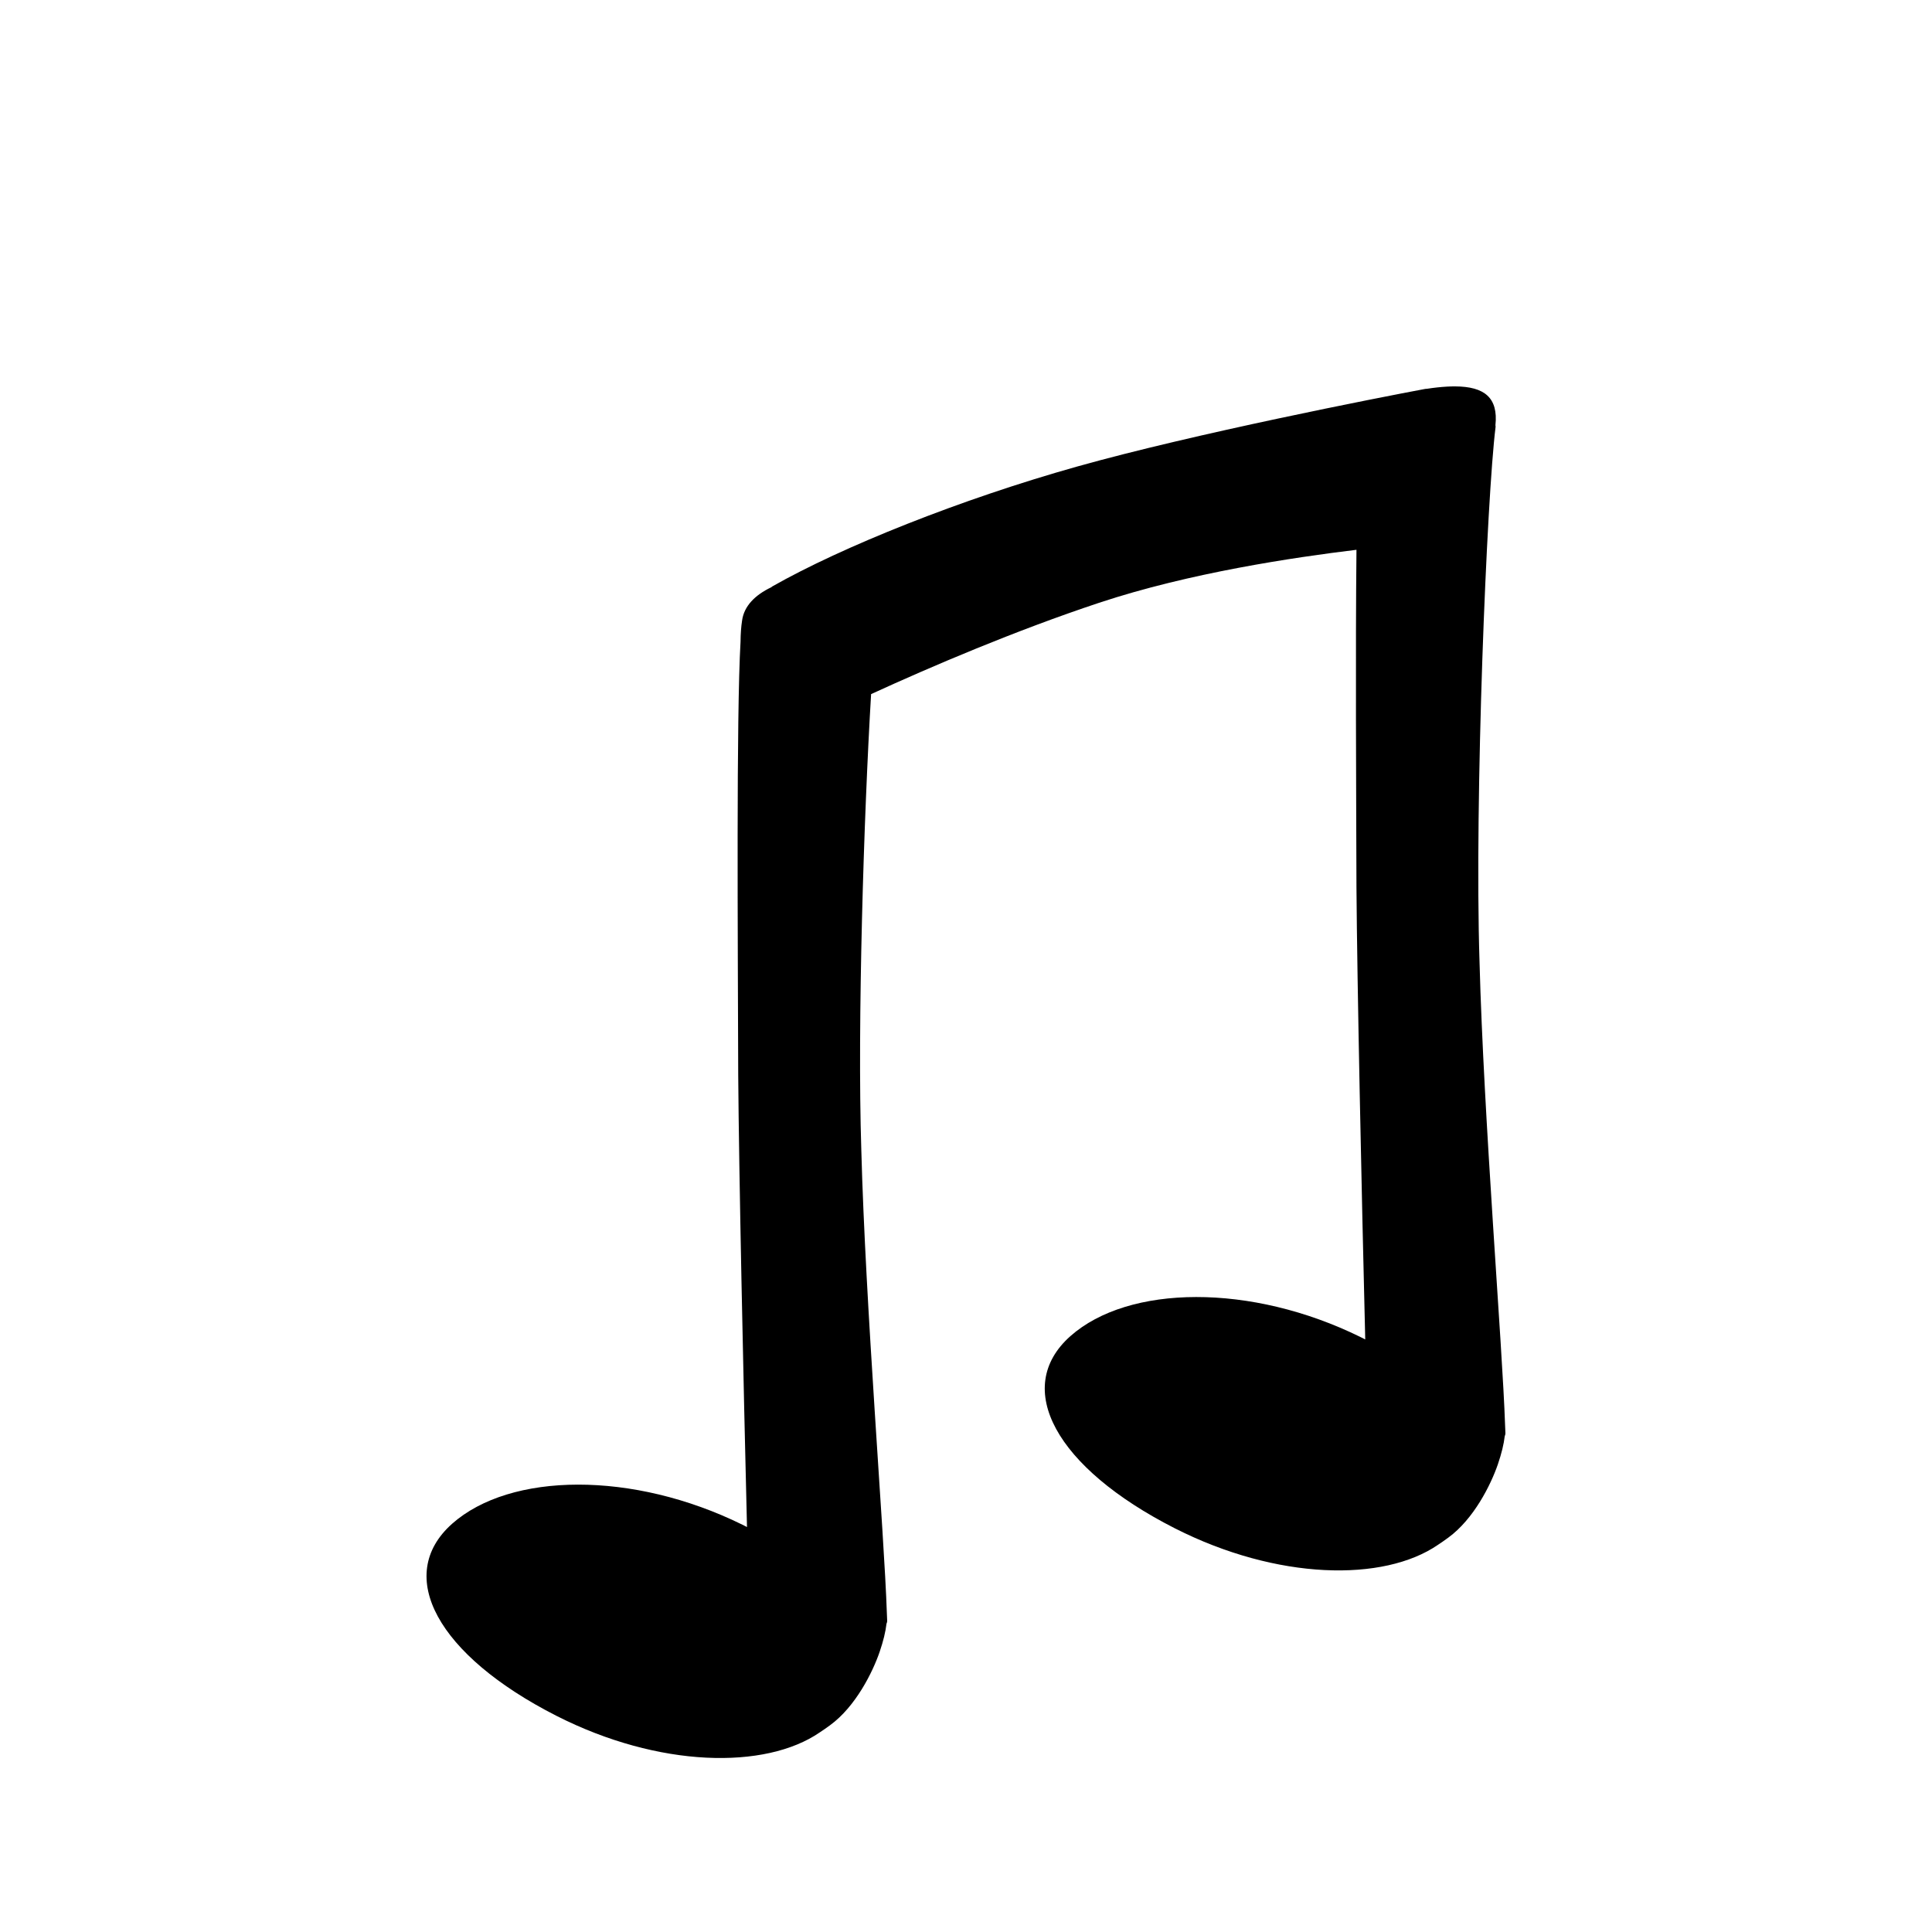 <?xml version="1.0" encoding="UTF-8" standalone="no"?>
<svg
   version="1.2"
   width="100mm"
   height="100mm"
   viewBox="0 0 10000 10000"
   preserveAspectRatio="xMidYMid"
   fill-rule="evenodd"
   stroke-width="28.222"
   stroke-linejoin="round"
   xml:space="preserve"
   id="svg24"
   sodipodi:docname="gobo-caps-266B.svg"
   inkscape:version="1.4 (86a8ad7, 2024-10-11)"
   xmlns:inkscape="http://www.inkscape.org/namespaces/inkscape"
   xmlns:sodipodi="http://sodipodi.sourceforge.net/DTD/sodipodi-0.dtd"
   xmlns="http://www.w3.org/2000/svg"
   xmlns:svg="http://www.w3.org/2000/svg"
   xmlns:ooo="http://xml.openoffice.org/svg/export"><sodipodi:namedview
   id="namedview24"
   pagecolor="#ffffff"
   bordercolor="#000000"
   borderopacity="0.25"
   inkscape:showpageshadow="2"
   inkscape:pageopacity="0.0"
   inkscape:pagecheckerboard="0"
   inkscape:deskcolor="#d1d1d1"
   inkscape:document-units="mm"
   showgrid="false"
   inkscape:zoom="3.0876875"
   inkscape:cx="188.81444"
   inkscape:cy="188.97638"
   inkscape:window-width="2560"
   inkscape:window-height="1369"
   inkscape:window-x="-8"
   inkscape:window-y="-8"
   inkscape:window-maximized="1"
   inkscape:current-layer="svg24" />
 <defs
   class="ClipPathGroup"
   id="defs2">
  
  <clipPath
   id="presentation_clip_path_shrink"
   clipPathUnits="userSpaceOnUse">
   <rect
   x="10"
   y="10"
   width="9980"
   height="9980"
   id="rect2" />
  </clipPath>
 
  
 
   
  
    
   
     
    
      
      
      
      
      
      
      
      
      
     
       
      
       
      
       
      
       
      
       
      
       
      
       
      
       
      
       
      
        
        
       
        
        
       
        
        
       
        
        
       
        
        
       
        
        
       
        
        
       
        
        
       
        
        
       </defs>
 <defs
   class="TextShapeIndex"
   id="defs3">
  <g
   ooo:slide="id1"
   ooo:id-list="id3 id4 id5 id6 id7 id8 id9 id10 id11"
   id="g2" />
 </defs>
 <defs
   class="EmbeddedBulletChars"
   id="defs12">
  <g
   id="bullet-char-template-57356"
   transform="scale(0,-0)">
   <path
   d="M 580,1141 L 1163,571 580,0 -4,571 580,1141 Z"
   id="path3" />
  </g>
  <g
   id="bullet-char-template-57354"
   transform="scale(0,-0)">
   <path
   d="M 8,1128 L 1137,1128 1137,0 8,0 8,1128 Z"
   id="path4" />
  </g>
  <g
   id="bullet-char-template-10146"
   transform="scale(0,-0)">
   <path
   d="M 174,0 L 602,739 174,1481 1456,739 174,0 Z M 1358,739 L 309,1346 659,739 1358,739 Z"
   id="path5" />
  </g>
  <g
   id="bullet-char-template-10132"
   transform="scale(0,-0)">
   <path
   d="M 2015,739 L 1276,0 717,0 1260,543 174,543 174,936 1260,936 717,1481 1274,1481 2015,739 Z"
   id="path6" />
  </g>
  <g
   id="bullet-char-template-10007"
   transform="scale(0,-0)">
   <path
   d="M 0,-2 C -7,14 -16,27 -25,37 L 356,567 C 262,823 215,952 215,954 215,979 228,992 255,992 264,992 276,990 289,987 310,991 331,999 354,1012 L 381,999 492,748 772,1049 836,1024 860,1049 C 881,1039 901,1025 922,1006 886,937 835,863 770,784 769,783 710,716 594,584 L 774,223 C 774,196 753,168 711,139 L 727,119 C 717,90 699,76 672,76 641,76 570,178 457,381 L 164,-76 C 142,-110 111,-127 72,-127 30,-127 9,-110 8,-76 1,-67 -2,-52 -2,-32 -2,-23 -1,-13 0,-2 Z"
   id="path7" />
  </g>
  <g
   id="bullet-char-template-10004"
   transform="scale(0,-0)">
   <path
   d="M 285,-33 C 182,-33 111,30 74,156 52,228 41,333 41,471 41,549 55,616 82,672 116,743 169,778 240,778 293,778 328,747 346,684 L 369,508 C 377,444 397,411 428,410 L 1163,1116 C 1174,1127 1196,1133 1229,1133 1271,1133 1292,1118 1292,1087 L 1292,965 C 1292,929 1282,901 1262,881 L 442,47 C 390,-6 338,-33 285,-33 Z"
   id="path8" />
  </g>
  <g
   id="bullet-char-template-9679"
   transform="scale(0,-0)">
   <path
   d="M 813,0 C 632,0 489,54 383,161 276,268 223,411 223,592 223,773 276,916 383,1023 489,1130 632,1184 813,1184 992,1184 1136,1130 1245,1023 1353,916 1407,772 1407,592 1407,412 1353,268 1245,161 1136,54 992,0 813,0 Z"
   id="path9" />
  </g>
  <g
   id="bullet-char-template-8226"
   transform="scale(0,-0)">
   <path
   d="M 346,457 C 273,457 209,483 155,535 101,586 74,649 74,723 74,796 101,859 155,911 209,963 273,989 346,989 419,989 480,963 531,910 582,859 608,796 608,723 608,648 583,586 532,535 482,483 420,457 346,457 Z"
   id="path10" />
  </g>
  <g
   id="bullet-char-template-8211"
   transform="scale(0,-0)">
   <path
   d="M -4,459 L 1135,459 1135,606 -4,606 -4,459 Z"
   id="path11" />
  </g>
  <g
   id="bullet-char-template-61548"
   transform="scale(0,-0)">
   <path
   d="M 173,740 C 173,903 231,1043 346,1159 462,1274 601,1332 765,1332 928,1332 1067,1274 1183,1159 1299,1043 1357,903 1357,740 1357,577 1299,437 1183,322 1067,206 928,148 765,148 601,148 462,206 346,322 231,437 173,577 173,740 Z"
   id="path12" />
  </g>
 </defs>
 
 <path
   id="path13"
   d="M 7531.995 1999.981 C 7518.922 1999.908 7505.266 2000.265 7491.016 2001.015 C 7455.686 2003.056 7420.953 2006.907 7387.249 2012.177 C 7383.829 2012.477 7380.641 2012.326 7377.017 2013.004 C 7131.017 2059.004 6184.006 2244.013 5578.006 2414.013 C 4972.006 2584.013 4356.999 2831.008 3997.999 3035.008 C 3995.661 3036.338 3993.589 3038.309 3991.384 3039.97 C 3908.302 3079.769 3851.096 3136.826 3841.006 3212 C 3835.99 3244.494 3833.346 3281.744 3833.048 3321.089 C 3810.881 3703.2 3819.07 4866.774 3821.007 5564.001 C 3824.455 6059.803 3847.632 7143.676 3866.431 7903.91 C 3858.606 7899.953 3851.005 7895.94 3843.021 7892.025 C 3275.021 7612.025 2641.012 7620.012 2340.012 7887.012 C 2039.012 8155.012 2264.979 8568.008 2879.979 8881.008 C 3410.567 9150.609 3961.678 9160.346 4243.048 8966.843 C 4259.671 8956.032 4277.181 8943.811 4296.017 8929.997 C 4429.017 8832.997 4517.004 8655.021 4553.004 8550.021 C 4572.083 8494.027 4583.751 8445.826 4588.454 8404.551 C 4590.597 8399.484 4592.1 8394.537 4592.019 8389.979 C 4591.866 8382.926 4591.157 8370.635 4590.934 8362.952 C 4590.883 8357.473 4590.633 8352.157 4590.262 8346.984 C 4576.991 7939.916 4479.352 6758.52 4458.022 5948.009 C 4437.106 5300.381 4471.383 4217.155 4508.82 3592.701 C 4816.012 3451.796 5255.966 3263.716 5689.007 3120.016 C 6158.584 2964.193 6700.019 2884.672 7021.07 2845.718 C 7015.558 3367.045 7019.634 4094.494 7021.018 4593.001 C 7024.466 5088.803 7047.644 6172.675 7066.442 6932.91 C 7058.61 6928.949 7050.973 6924.943 7042.981 6921.025 C 6474.981 6641.025 5841.024 6649.012 5540.024 6916.012 C 5239.024 7184.012 5464.991 7597.008 6079.991 7910.008 C 6610.675 8179.658 7161.891 8189.351 7443.215 7995.739 C 7459.788 7984.954 7477.204 7972.764 7495.976 7958.997 C 7628.976 7861.997 7717.015 7684.02 7753.015 7579.02 C 7772.094 7523.027 7783.762 7474.826 7788.465 7433.551 C 7790.608 7428.484 7792.06 7423.537 7791.979 7418.979 C 7791.831 7412.182 7791.158 7400.316 7790.946 7392.934 C 7790.91 7386.929 7790.639 7381.107 7790.222 7375.467 C 7776.892 6967.963 7679.303 5787.213 7657.982 4977.009 C 7630.982 4141.009 7695.975 2568.976 7740.975 2210.976 C 7741.367 2207.58 7741.022 2204.443 7740.303 2201.416 C 7755.483 2058.284 7683.449 2000.833 7531.995 1999.981 z " />
   
  
</svg>
